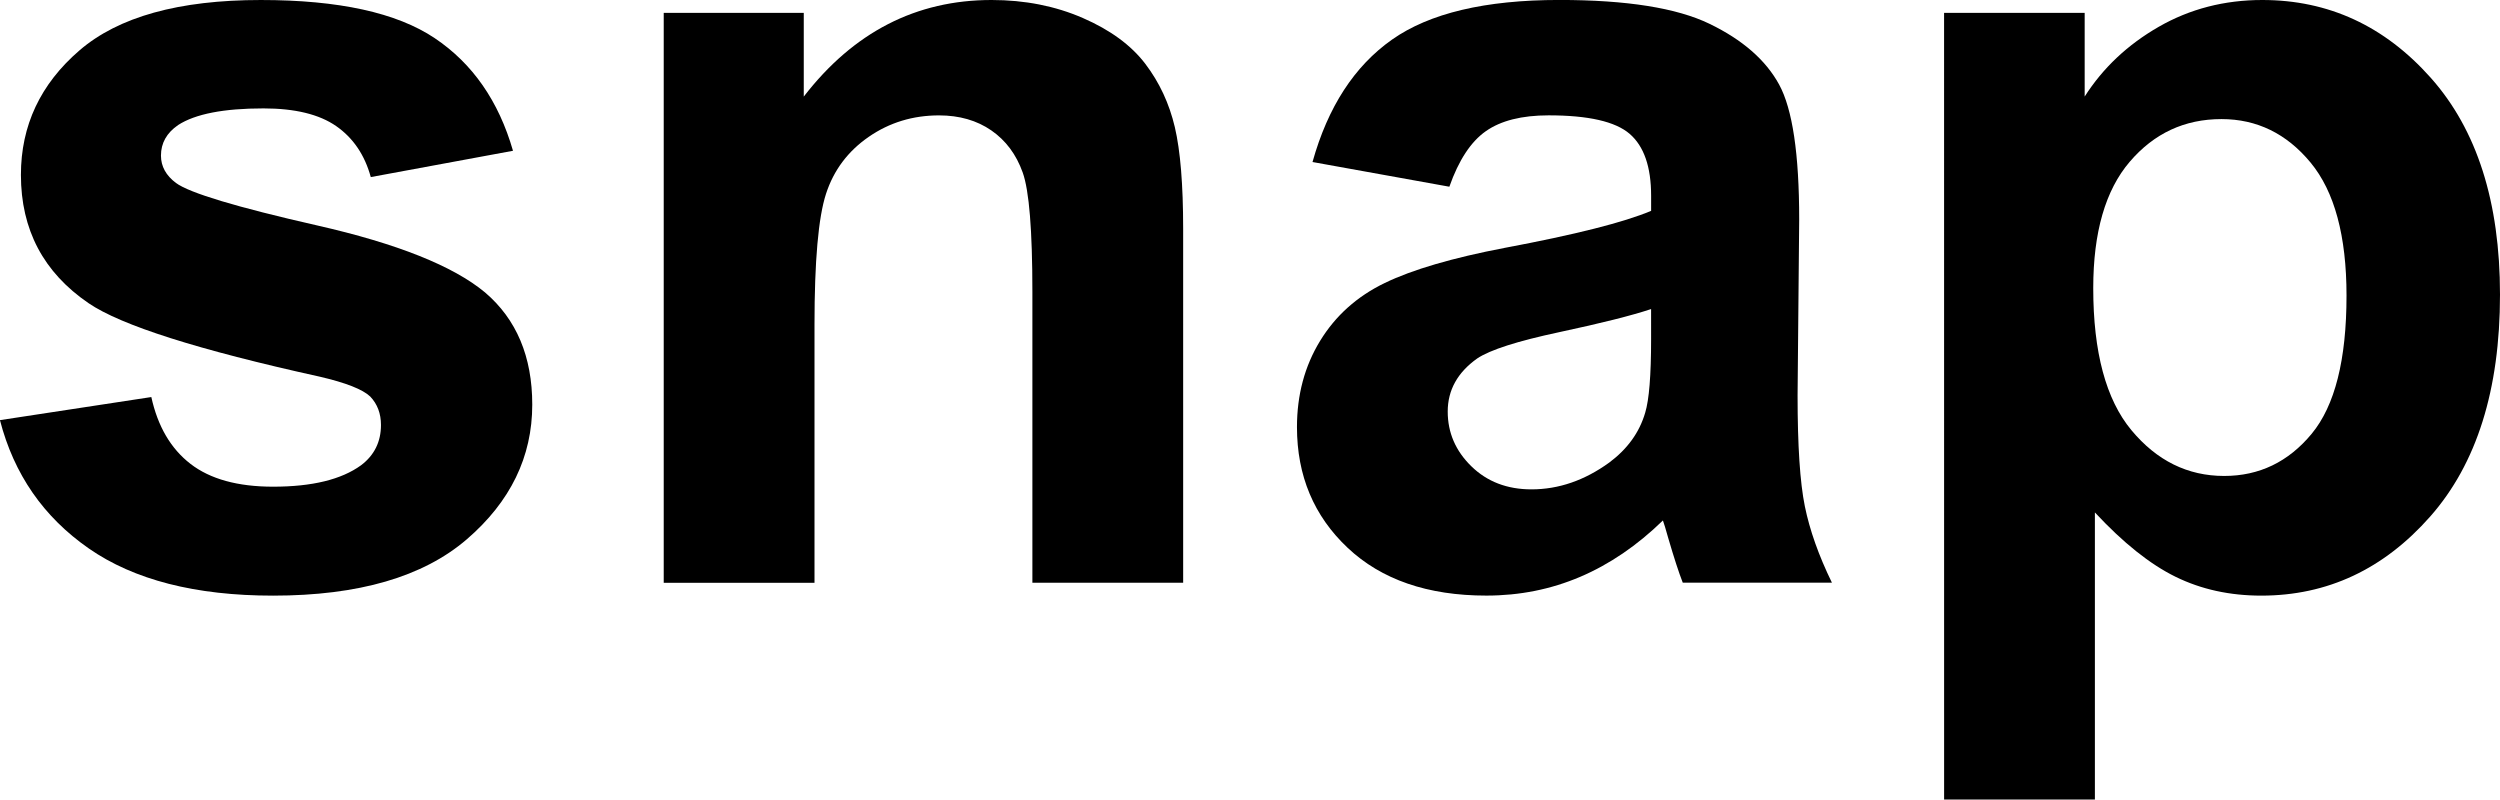 <?xml version="1.0" encoding="UTF-8" standalone="no"?>
<!-- Created with Inkscape (http://www.inkscape.org/) -->

<svg
   xmlns:dc="http://purl.org/dc/elements/1.1/"
   xmlns:cc="http://creativecommons.org/ns#"
   xmlns:rdf="http://www.w3.org/1999/02/22-rdf-syntax-ns#"
   xmlns:svg="http://www.w3.org/2000/svg"
   xmlns="http://www.w3.org/2000/svg"
   xmlns:sodipodi="http://sodipodi.sourceforge.net/DTD/sodipodi-0.dtd"
   xmlns:inkscape="http://www.inkscape.org/namespaces/inkscape"
   width="68.247"
   height="21.826"
   id="svg2"
   version="1.1"
   inkscape:version="0.48.5 r10040"
   sodipodi:docname="snap.svg">
  <defs
     id="defs4" />
  <sodipodi:namedview
     id="base"
     pagecolor="#ffffff"
     bordercolor="#666666"
     borderopacity="1.0"
     inkscape:pageopacity="0.0"
     inkscape:pageshadow="2"
     inkscape:zoom="0.35"
     inkscape:cx="45.725433"
     inkscape:cy="-375.5106"
     inkscape:document-units="px"
     inkscape:current-layer="layer1"
     showgrid="false"
     fit-margin-top="0"
     fit-margin-left="0"
     fit-margin-right="0"
     fit-margin-bottom="0"
     inkscape:window-width="1024"
     inkscape:window-height="578"
     inkscape:window-x="-8"
     inkscape:window-y="-8"
     inkscape:window-maximized="1" />
  <g
     inkscape:label="Layer 1"
     inkscape:groupmode="layer"
     id="layer1"
     transform="translate(-329.275,-147.883)">
    <g
       style="font-size:30px;font-style:normal;font-variant:normal;font-weight:bold;font-stretch:normal;text-align:start;line-height:140%;letter-spacing:0px;word-spacing:0px;writing-mode:lr-tb;text-anchor:start;fill:#000000;fill-opacity:1;stroke:none;font-family:Arial;-inkscape-font-specification:Arial Bold"
       id="text2985">
      <path
         d="m 329.275,159.352 4.131,-0.63 c 0.176,0.801 0.532,1.409 1.069,1.824 0.537,0.415 1.289,0.623 2.256,0.623 1.064,0 1.865,-0.195 2.402,-0.586 0.361,-0.273 0.542,-0.64 0.542,-1.099 -10e-6,-0.312 -0.098,-0.571 -0.293,-0.776 -0.205,-0.195 -0.664,-0.376 -1.377,-0.542 -3.32,-0.732 -5.425,-1.401 -6.313,-2.007 -1.23,-0.84 -1.846,-2.007 -1.846,-3.501 -1e-5,-1.348 0.532,-2.48 1.597,-3.398 1.064,-0.918 2.715,-1.377 4.951,-1.377 2.129,2e-5 3.711,0.347 4.746,1.04 1.035,0.693 1.748,1.719 2.139,3.076 l -3.882,0.718 c -0.166,-0.605 -0.481,-1.069 -0.945,-1.392 -0.464,-0.322 -1.125,-0.483 -1.985,-0.483 -1.084,1e-5 -1.86,0.151 -2.329,0.454 -0.313,0.215 -0.469,0.493 -0.469,0.835 -1e-5,0.293 0.137,0.542 0.41,0.747 0.371,0.273 1.653,0.659 3.845,1.157 2.192,0.498 3.723,1.108 4.592,1.831 0.859,0.732 1.289,1.753 1.289,3.062 -2e-5,1.426 -0.596,2.651 -1.787,3.677 -1.191,1.025 -2.954,1.538 -5.288,1.538 -2.119,0 -3.796,-0.43 -5.032,-1.289 -1.235,-0.859 -2.043,-2.026 -2.424,-3.501 z"
         style=""
         id="path2993" />
      <path
         d="m 361.574,163.791 -4.116,0 0,-7.939 c -1e-5,-1.68 -0.088,-2.766 -0.264,-3.259 -0.176,-0.493 -0.461,-0.876 -0.857,-1.15 -0.396,-0.273 -0.872,-0.41 -1.428,-0.41 -0.713,1e-5 -1.353,0.195 -1.919,0.586 -0.566,0.391 -0.955,0.908 -1.165,1.553 -0.21,0.645 -0.315,1.836 -0.315,3.574 l 0,7.046 -4.116,0 0,-15.557 3.823,0 0,2.285 c 1.357,-1.758 3.066,-2.637 5.127,-2.637 0.908,2e-5 1.738,0.164 2.49,0.491 0.752,0.327 1.321,0.745 1.707,1.252 0.386,0.508 0.654,1.084 0.806,1.729 0.151,0.645 0.227,1.567 0.227,2.769 z"
         style=""
         id="path2995" />
      <path
         d="m 368.84,152.98 -3.735,-0.674 c 0.42,-1.504 1.143,-2.617 2.168,-3.34 1.025,-0.723 2.549,-1.084 4.57,-1.084 1.836,2e-5 3.203,0.217 4.102,0.652 0.898,0.435 1.531,0.986 1.897,1.655 0.366,0.669 0.549,1.897 0.549,3.684 l -0.044,4.805 c -1e-5,1.367 0.066,2.375 0.198,3.025 0.132,0.649 0.378,1.345 0.74,2.087 l -4.072,0 c -0.107,-0.273 -0.239,-0.679 -0.396,-1.216 -0.068,-0.244 -0.117,-0.405 -0.146,-0.483 -0.703,0.684 -1.455,1.196 -2.256,1.538 -0.801,0.342 -1.655,0.513 -2.563,0.513 -1.602,0 -2.864,-0.435 -3.787,-1.304 -0.923,-0.869 -1.384,-1.968 -1.384,-3.296 0,-0.879 0.21,-1.663 0.63,-2.351 0.42,-0.688 1.008,-1.216 1.765,-1.582 0.757,-0.366 1.848,-0.686 3.274,-0.959 1.924,-0.361 3.257,-0.698 3.999,-1.011 l 0,-0.41 c -10e-6,-0.791 -0.195,-1.355 -0.586,-1.692 -0.391,-0.337 -1.128,-0.505 -2.212,-0.505 -0.732,1e-5 -1.304,0.144 -1.714,0.432 -0.41,0.288 -0.742,0.793 -0.996,1.516 z m 5.508,3.34 c -0.527,0.176 -1.362,0.386 -2.505,0.63 -1.143,0.244 -1.89,0.483 -2.241,0.718 -0.537,0.381 -0.806,0.864 -0.806,1.45 0,0.576 0.215,1.074 0.645,1.494 0.43,0.42 0.977,0.63 1.641,0.63 0.742,0 1.45,-0.244 2.124,-0.732 0.498,-0.371 0.825,-0.825 0.981,-1.362 0.107,-0.352 0.161,-1.02 0.161,-2.007 z"
         style=""
         id="path2997" />
      <path
         d="m 382.346,148.234 3.838,0 0,2.285 c 0.498,-0.781 1.172,-1.416 2.021,-1.904 0.85,-0.488 1.792,-0.732 2.827,-0.732 1.807,2e-5 3.34,0.708 4.6,2.124 1.26,1.416 1.89,3.389 1.89,5.918 -2e-5,2.598 -0.635,4.617 -1.904,6.057 -1.27,1.44 -2.808,2.161 -4.614,2.161 -0.859,0 -1.638,-0.171 -2.336,-0.513 -0.698,-0.342 -1.433,-0.928 -2.205,-1.758 l 0,7.837 -4.116,0 z m 4.072,7.515 c 0,1.748 0.347,3.04 1.04,3.875 0.693,0.835 1.538,1.252 2.534,1.252 0.957,0 1.753,-0.383 2.388,-1.15 0.635,-0.767 0.952,-2.024 0.952,-3.772 -10e-6,-1.631 -0.327,-2.842 -0.981,-3.633 -0.654,-0.791 -1.465,-1.187 -2.432,-1.187 -1.006,1e-5 -1.841,0.388 -2.505,1.165 -0.664,0.776 -0.996,1.926 -0.996,3.45 z"
         style=""
         id="path2999" />
    </g>
  </g>
</svg>
